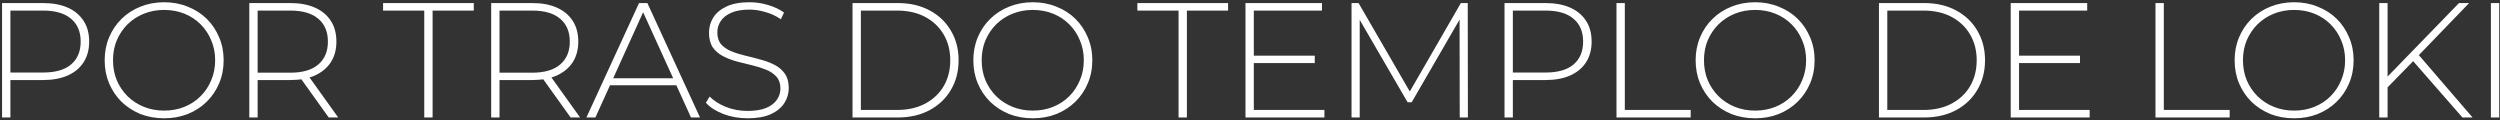 <svg width="979" height="47" viewBox="0 0 979 47" fill="none" xmlns="http://www.w3.org/2000/svg">
<rect x="0" y="0" width="979" height="47" fill="#333333" stroke="none"/>
<path d="M0.808 46V1.2H16.872C20.627 1.2 23.848 1.797 26.536 2.992C29.224 4.187 31.293 5.915 32.744 8.176C34.195 10.395 34.92 13.104 34.92 16.304C34.92 19.419 34.195 22.107 32.744 24.368C31.293 26.629 29.224 28.357 26.536 29.552C23.848 30.747 20.627 31.344 16.872 31.344H2.6L4.072 29.808V46H0.808ZM4.072 30L2.6 28.4H16.872C21.693 28.4 25.341 27.355 27.816 25.264C30.333 23.131 31.592 20.144 31.592 16.304C31.592 12.421 30.333 9.435 27.816 7.344C25.341 5.211 21.693 4.144 16.872 4.144H2.6L4.072 2.544V30ZM64.286 46.32C60.958 46.32 57.865 45.765 55.006 44.656C52.19 43.504 49.715 41.904 47.582 39.856C45.491 37.765 43.87 35.355 42.718 32.624C41.566 29.851 40.99 26.843 40.99 23.6C40.99 20.357 41.566 17.371 42.718 14.64C43.87 11.867 45.491 9.456 47.582 7.408C49.715 5.317 52.19 3.717 55.006 2.608C57.865 1.456 60.958 0.88 64.286 0.88C67.614 0.88 70.686 1.456 73.502 2.608C76.361 3.717 78.835 5.296 80.926 7.344C83.017 9.392 84.638 11.803 85.79 14.576C86.985 17.307 87.582 20.315 87.582 23.6C87.582 26.885 86.985 29.915 85.79 32.688C84.638 35.419 83.017 37.808 80.926 39.856C78.835 41.904 76.361 43.504 73.502 44.656C70.686 45.765 67.614 46.32 64.286 46.32ZM64.286 43.312C67.145 43.312 69.79 42.821 72.222 41.84C74.654 40.859 76.766 39.472 78.558 37.68C80.35 35.888 81.737 33.797 82.718 31.408C83.742 29.019 84.254 26.416 84.254 23.6C84.254 20.741 83.742 18.139 82.718 15.792C81.737 13.403 80.35 11.312 78.558 9.52C76.766 7.728 74.654 6.341 72.222 5.36C69.79 4.379 67.145 3.888 64.286 3.888C61.427 3.888 58.782 4.379 56.35 5.36C53.918 6.341 51.785 7.728 49.95 9.52C48.158 11.312 46.75 13.403 45.726 15.792C44.745 18.139 44.254 20.741 44.254 23.6C44.254 26.416 44.745 29.019 45.726 31.408C46.75 33.797 48.158 35.888 49.95 37.68C51.785 39.472 53.918 40.859 56.35 41.84C58.782 42.821 61.427 43.312 64.286 43.312ZM97.623 46V1.2H113.687C117.442 1.2 120.663 1.797 123.351 2.992C126.039 4.187 128.108 5.915 129.559 8.176C131.01 10.395 131.735 13.104 131.735 16.304C131.735 19.419 131.01 22.107 129.559 24.368C128.108 26.587 126.039 28.315 123.351 29.552C120.663 30.747 117.442 31.344 113.687 31.344H99.415L100.887 29.808V46H97.623ZM128.727 46L117.079 29.744H120.791L132.439 46H128.727ZM100.887 30L99.415 28.464H113.687C118.508 28.464 122.156 27.397 124.631 25.264C127.148 23.131 128.407 20.144 128.407 16.304C128.407 12.421 127.148 9.435 124.631 7.344C122.156 5.211 118.508 4.144 113.687 4.144H99.415L100.887 2.544V30ZM166.139 46V4.144H150.011V1.2H185.531V4.144H169.403V46H166.139ZM192.346 46V1.2H208.41C212.164 1.2 215.386 1.797 218.074 2.992C220.762 4.187 222.831 5.915 224.282 8.176C225.732 10.395 226.458 13.104 226.458 16.304C226.458 19.419 225.732 22.107 224.282 24.368C222.831 26.587 220.762 28.315 218.074 29.552C215.386 30.747 212.164 31.344 208.41 31.344H194.138L195.61 29.808V46H192.346ZM223.45 46L211.802 29.744H215.514L227.162 46H223.45ZM195.61 30L194.138 28.464H208.41C213.231 28.464 216.879 27.397 219.354 25.264C221.871 23.131 223.13 20.144 223.13 16.304C223.13 12.421 221.871 9.435 219.354 7.344C216.879 5.211 213.231 4.144 208.41 4.144H194.138L195.61 2.544V30ZM229.64 46L250.248 1.2H253.512L274.12 46H270.6L251.144 3.248H252.552L233.16 46H229.64ZM237.192 33.392L238.28 30.64H265.096L266.184 33.392H237.192ZM292.749 46.32C289.421 46.32 286.264 45.765 283.277 44.656C280.333 43.504 278.05 42.032 276.429 40.24L277.901 37.808C279.437 39.387 281.528 40.731 284.173 41.84C286.861 42.907 289.698 43.44 292.685 43.44C295.672 43.44 298.104 43.056 299.981 42.288C301.901 41.477 303.309 40.411 304.205 39.088C305.144 37.765 305.613 36.293 305.613 34.672C305.613 32.752 305.101 31.216 304.077 30.064C303.053 28.912 301.709 27.995 300.045 27.312C298.381 26.629 296.568 26.053 294.605 25.584C292.642 25.115 290.658 24.624 288.653 24.112C286.648 23.557 284.813 22.853 283.149 22C281.485 21.147 280.141 19.995 279.117 18.544C278.136 17.051 277.645 15.131 277.645 12.784C277.645 10.651 278.2 8.688 279.309 6.896C280.418 5.104 282.146 3.653 284.493 2.544C286.84 1.435 289.848 0.88 293.517 0.88C295.992 0.88 298.424 1.243 300.813 1.968C303.245 2.693 305.314 3.675 307.021 4.912L305.805 7.536C303.928 6.256 301.901 5.317 299.725 4.72C297.592 4.08 295.522 3.76 293.517 3.76C290.658 3.76 288.29 4.165 286.413 4.976C284.536 5.787 283.149 6.875 282.253 8.24C281.357 9.563 280.909 11.056 280.909 12.72C280.909 14.64 281.4 16.176 282.381 17.328C283.405 18.48 284.749 19.397 286.413 20.08C288.077 20.763 289.912 21.339 291.917 21.808C293.922 22.277 295.906 22.789 297.869 23.344C299.832 23.856 301.645 24.539 303.309 25.392C304.973 26.245 306.317 27.397 307.341 28.848C308.365 30.299 308.877 32.176 308.877 34.48C308.877 36.571 308.301 38.533 307.149 40.368C305.997 42.16 304.226 43.611 301.837 44.72C299.49 45.787 296.461 46.32 292.749 46.32ZM333.851 46V1.2H351.579C356.315 1.2 360.475 2.16 364.059 4.08C367.643 6 370.416 8.645 372.379 12.016C374.384 15.387 375.387 19.248 375.387 23.6C375.387 27.952 374.384 31.813 372.379 35.184C370.416 38.555 367.643 41.2 364.059 43.12C360.475 45.04 356.315 46 351.579 46H333.851ZM337.115 43.056H351.323C355.547 43.056 359.216 42.224 362.331 40.56C365.445 38.896 367.856 36.613 369.563 33.712C371.269 30.768 372.123 27.397 372.123 23.6C372.123 19.803 371.269 16.453 369.563 13.552C367.856 10.608 365.445 8.304 362.331 6.64C359.216 4.976 355.547 4.144 351.323 4.144H337.115V43.056ZM404.454 46.32C401.126 46.32 398.032 45.765 395.174 44.656C392.358 43.504 389.883 41.904 387.75 39.856C385.659 37.765 384.038 35.355 382.886 32.624C381.734 29.851 381.158 26.843 381.158 23.6C381.158 20.357 381.734 17.371 382.886 14.64C384.038 11.867 385.659 9.456 387.75 7.408C389.883 5.317 392.358 3.717 395.174 2.608C398.032 1.456 401.126 0.88 404.454 0.88C407.782 0.88 410.854 1.456 413.67 2.608C416.528 3.717 419.003 5.296 421.094 7.344C423.184 9.392 424.806 11.803 425.958 14.576C427.152 17.307 427.75 20.315 427.75 23.6C427.75 26.885 427.152 29.915 425.958 32.688C424.806 35.419 423.184 37.808 421.094 39.856C419.003 41.904 416.528 43.504 413.67 44.656C410.854 45.765 407.782 46.32 404.454 46.32ZM404.454 43.312C407.312 43.312 409.958 42.821 412.39 41.84C414.822 40.859 416.934 39.472 418.726 37.68C420.518 35.888 421.904 33.797 422.886 31.408C423.91 29.019 424.422 26.416 424.422 23.6C424.422 20.741 423.91 18.139 422.886 15.792C421.904 13.403 420.518 11.312 418.726 9.52C416.934 7.728 414.822 6.341 412.39 5.36C409.958 4.379 407.312 3.888 404.454 3.888C401.595 3.888 398.95 4.379 396.518 5.36C394.086 6.341 391.952 7.728 390.118 9.52C388.326 11.312 386.918 13.403 385.894 15.792C384.912 18.139 384.422 20.741 384.422 23.6C384.422 26.416 384.912 29.019 385.894 31.408C386.918 33.797 388.326 35.888 390.118 37.68C391.952 39.472 394.086 40.859 396.518 41.84C398.95 42.821 401.595 43.312 404.454 43.312ZM461.524 46V4.144H445.396V1.2H480.916V4.144H464.788V46H461.524ZM490.61 21.808H514.866V24.688H490.61V21.808ZM490.994 43.056H518.642V46H487.73V1.2H517.682V4.144H490.994V43.056ZM529.263 46V1.2H532.015L552.815 37.104H551.343L572.079 1.2H574.767L574.831 46H571.631L571.567 6.128H572.463L552.815 40.048H551.215L531.503 6.128H532.463V46H529.263ZM589.17 46V1.2H605.234C608.989 1.2 612.21 1.797 614.898 2.992C617.586 4.187 619.656 5.915 621.106 8.176C622.557 10.395 623.282 13.104 623.282 16.304C623.282 19.419 622.557 22.107 621.106 24.368C619.656 26.629 617.586 28.357 614.898 29.552C612.21 30.747 608.989 31.344 605.234 31.344H590.962L592.434 29.808V46H589.17ZM592.434 30L590.962 28.4H605.234C610.056 28.4 613.704 27.355 616.178 25.264C618.696 23.131 619.954 20.144 619.954 16.304C619.954 12.421 618.696 9.435 616.178 7.344C613.704 5.211 610.056 4.144 605.234 4.144H590.962L592.434 2.544V30ZM633.016 46V1.2H636.28V43.056H662.072V46H633.016ZM687.306 46.32C683.978 46.32 680.885 45.765 678.026 44.656C675.21 43.504 672.735 41.904 670.602 39.856C668.511 37.765 666.89 35.355 665.738 32.624C664.586 29.851 664.01 26.843 664.01 23.6C664.01 20.357 664.586 17.371 665.738 14.64C666.89 11.867 668.511 9.456 670.602 7.408C672.735 5.317 675.21 3.717 678.026 2.608C680.885 1.456 683.978 0.88 687.306 0.88C690.634 0.88 693.706 1.456 696.522 2.608C699.381 3.717 701.855 5.296 703.946 7.344C706.037 9.392 707.658 11.803 708.81 14.576C710.005 17.307 710.602 20.315 710.602 23.6C710.602 26.885 710.005 29.915 708.81 32.688C707.658 35.419 706.037 37.808 703.946 39.856C701.855 41.904 699.381 43.504 696.522 44.656C693.706 45.765 690.634 46.32 687.306 46.32ZM687.306 43.312C690.165 43.312 692.81 42.821 695.242 41.84C697.674 40.859 699.786 39.472 701.578 37.68C703.37 35.888 704.757 33.797 705.738 31.408C706.762 29.019 707.274 26.416 707.274 23.6C707.274 20.741 706.762 18.139 705.738 15.792C704.757 13.403 703.37 11.312 701.578 9.52C699.786 7.728 697.674 6.341 695.242 5.36C692.81 4.379 690.165 3.888 687.306 3.888C684.447 3.888 681.802 4.379 679.37 5.36C676.938 6.341 674.805 7.728 672.97 9.52C671.178 11.312 669.77 13.403 668.746 15.792C667.765 18.139 667.274 20.741 667.274 23.6C667.274 26.416 667.765 29.019 668.746 31.408C669.77 33.797 671.178 35.888 672.97 37.68C674.805 39.472 676.938 40.859 679.37 41.84C681.802 42.821 684.447 43.312 687.306 43.312ZM735.8 46V1.2H753.528C758.264 1.2 762.424 2.16 766.008 4.08C769.592 6 772.366 8.645 774.328 12.016C776.334 15.387 777.336 19.248 777.336 23.6C777.336 27.952 776.334 31.813 774.328 35.184C772.366 38.555 769.592 41.2 766.008 43.12C762.424 45.04 758.264 46 753.528 46H735.8ZM739.064 43.056H753.272C757.496 43.056 761.166 42.224 764.28 40.56C767.395 38.896 769.806 36.613 771.512 33.712C773.219 30.768 774.072 27.397 774.072 23.6C774.072 19.803 773.219 16.453 771.512 13.552C769.806 10.608 767.395 8.304 764.28 6.64C761.166 4.976 757.496 4.144 753.272 4.144H739.064V43.056ZM790.276 21.808H814.532V24.688H790.276V21.808ZM790.66 43.056H818.308V46H787.396V1.2H817.348V4.144H790.66V43.056ZM844.086 46V1.2H847.35V43.056H873.142V46H844.086ZM898.376 46.32C895.048 46.32 891.955 45.765 889.096 44.656C886.28 43.504 883.805 41.904 881.672 39.856C879.581 37.765 877.96 35.355 876.808 32.624C875.656 29.851 875.08 26.843 875.08 23.6C875.08 20.357 875.656 17.371 876.808 14.64C877.96 11.867 879.581 9.456 881.672 7.408C883.805 5.317 886.28 3.717 889.096 2.608C891.955 1.456 895.048 0.88 898.376 0.88C901.704 0.88 904.776 1.456 907.592 2.608C910.451 3.717 912.925 5.296 915.016 7.344C917.107 9.392 918.728 11.803 919.88 14.576C921.075 17.307 921.672 20.315 921.672 23.6C921.672 26.885 921.075 29.915 919.88 32.688C918.728 35.419 917.107 37.808 915.016 39.856C912.925 41.904 910.451 43.504 907.592 44.656C904.776 45.765 901.704 46.32 898.376 46.32ZM898.376 43.312C901.235 43.312 903.88 42.821 906.312 41.84C908.744 40.859 910.856 39.472 912.648 37.68C914.44 35.888 915.827 33.797 916.808 31.408C917.832 29.019 918.344 26.416 918.344 23.6C918.344 20.741 917.832 18.139 916.808 15.792C915.827 13.403 914.44 11.312 912.648 9.52C910.856 7.728 908.744 6.341 906.312 5.36C903.88 4.379 901.235 3.888 898.376 3.888C895.517 3.888 892.872 4.379 890.44 5.36C888.008 6.341 885.875 7.728 884.04 9.52C882.248 11.312 880.84 13.403 879.816 15.792C878.835 18.139 878.344 20.741 878.344 23.6C878.344 26.416 878.835 29.019 879.816 31.408C880.84 33.797 882.248 35.888 884.04 37.68C885.875 39.472 888.008 40.859 890.44 41.84C892.872 42.821 895.517 43.312 898.376 43.312ZM934.529 34.672L934.401 30.576L962.945 1.2H966.913L946.945 21.872L945.089 23.856L934.529 34.672ZM931.713 46V1.2H934.977V46H931.713ZM964.289 46L944.129 22.96L946.369 20.592L968.257 46H964.289ZM975.433 46V1.2H978.697V46H975.433Z" fill="white"/>
</svg>
